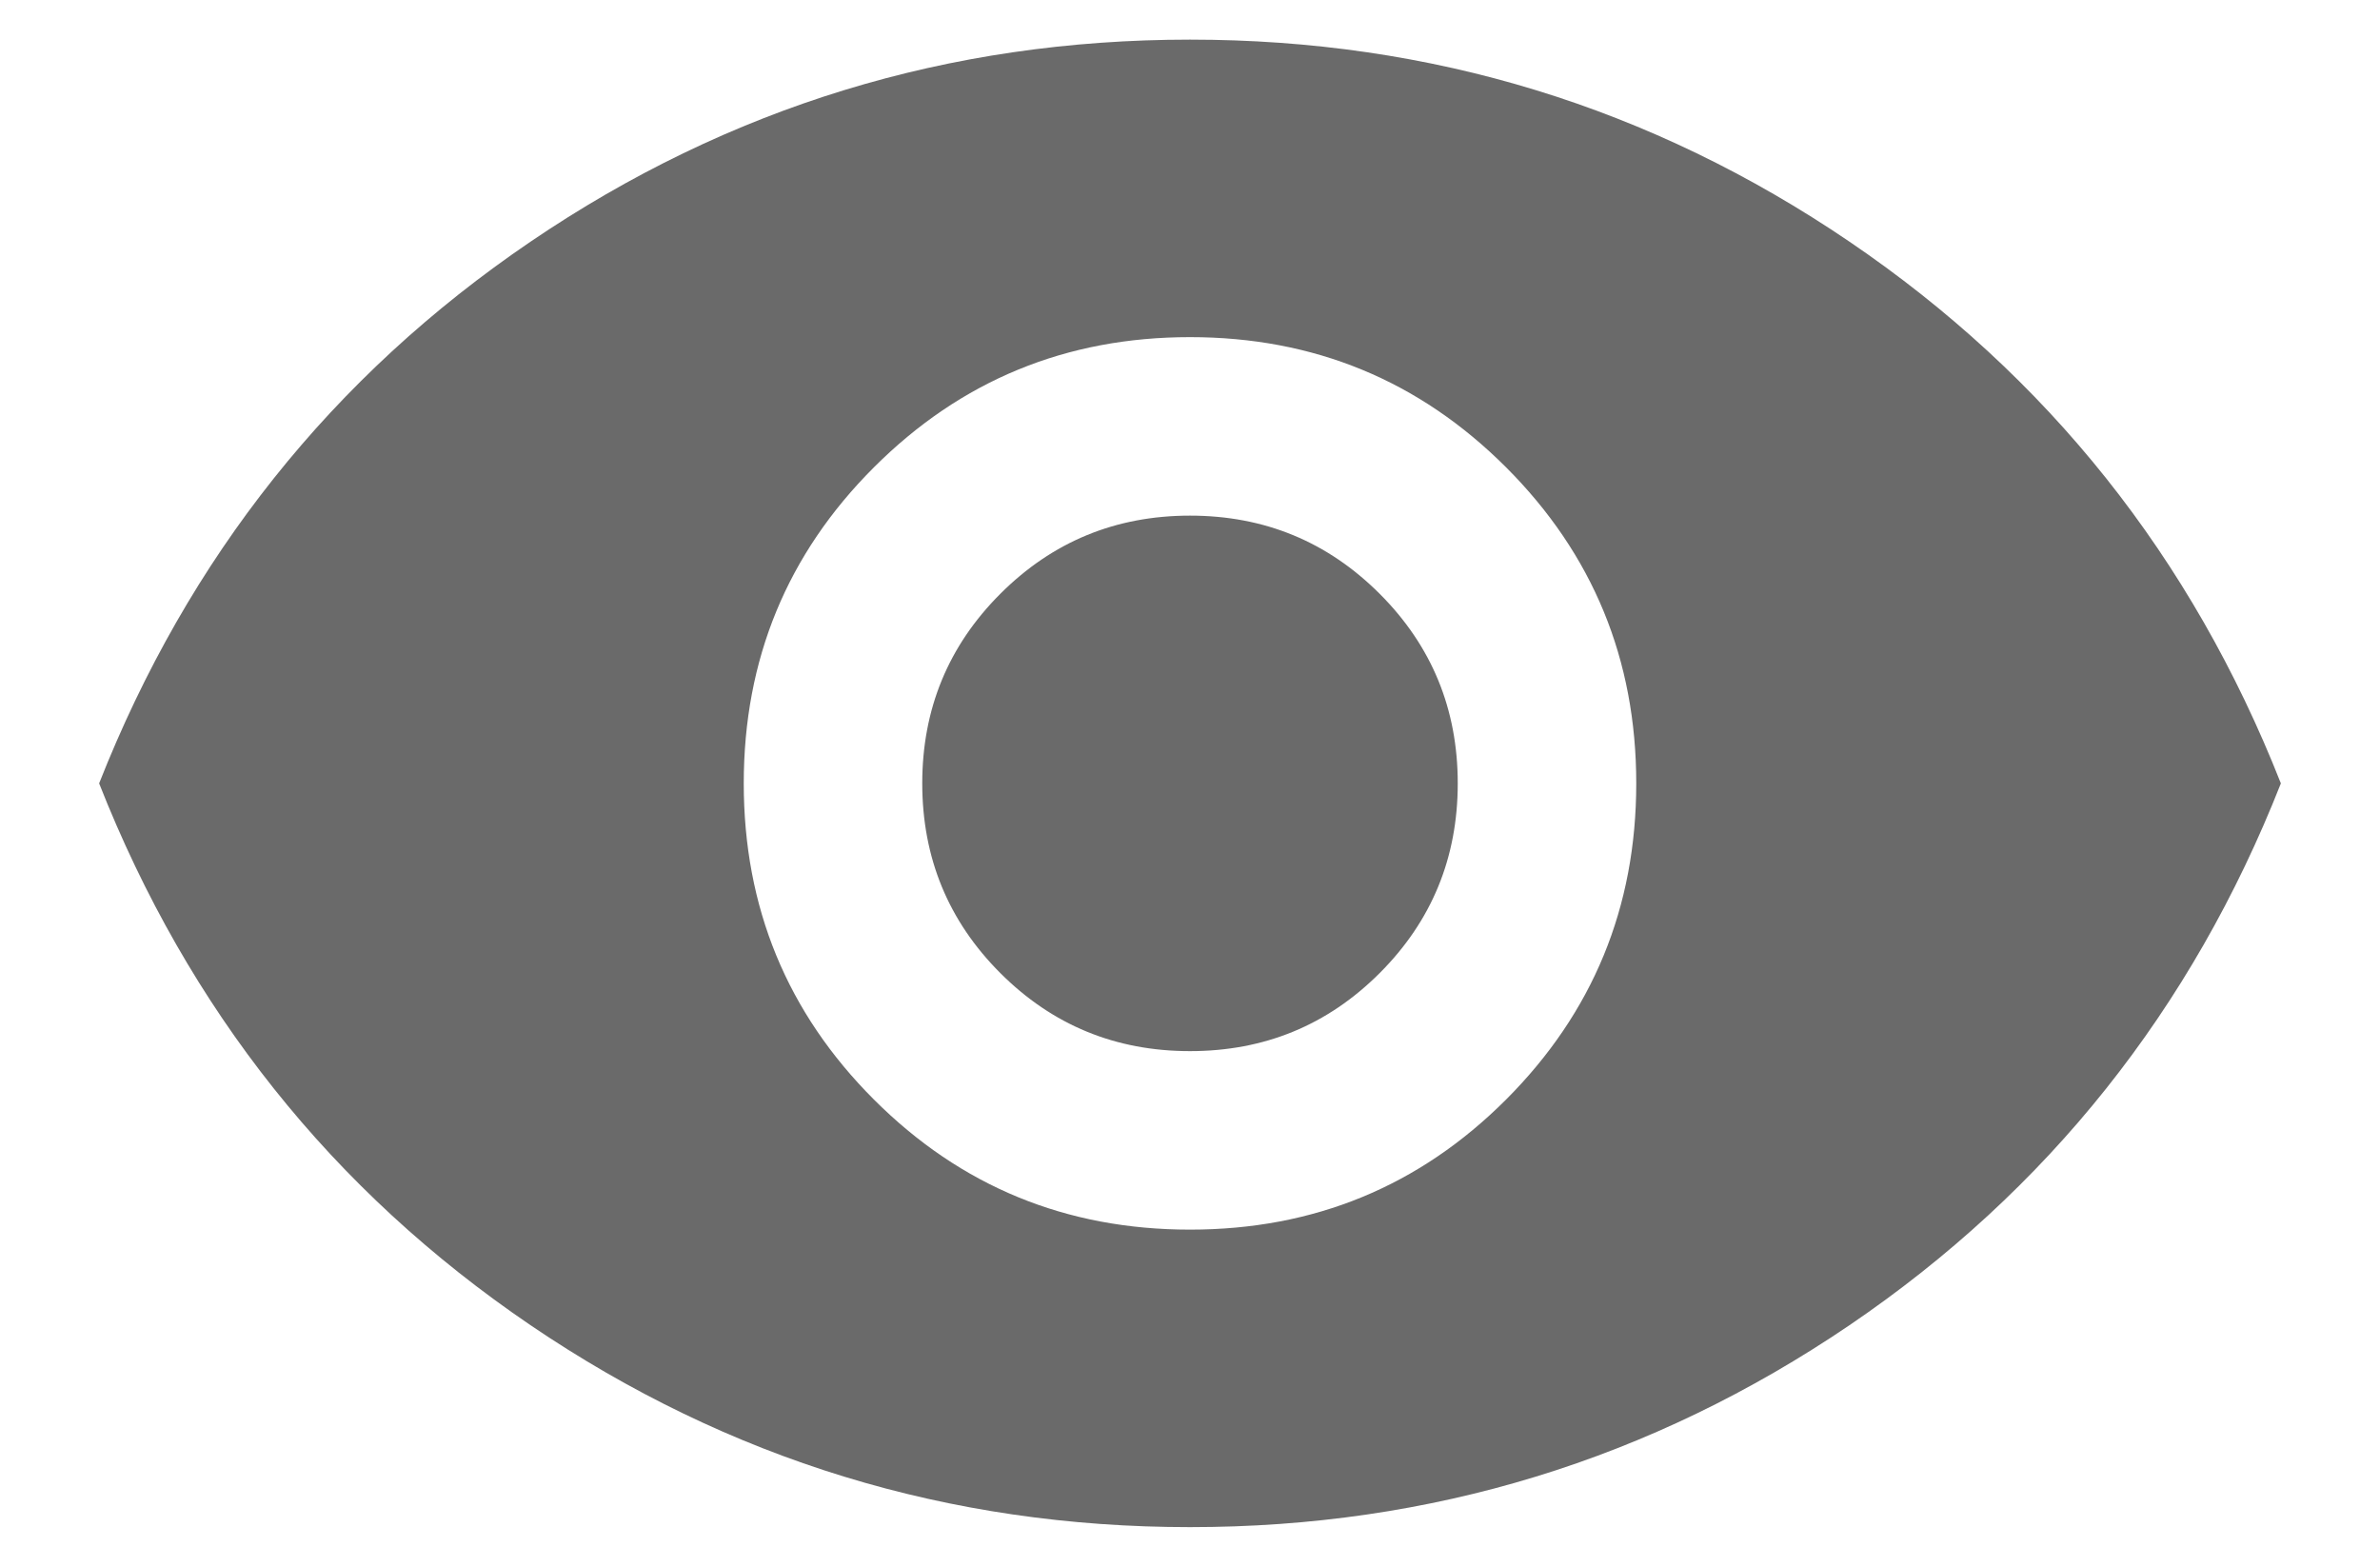 <svg width="20" height="13" viewBox="0 0 20 13" fill="none" xmlns="http://www.w3.org/2000/svg">
<path d="M10 10.333C11.042 10.333 11.927 9.969 12.656 9.24C13.385 8.51 13.75 7.625 13.75 6.583C13.75 5.542 13.385 4.656 12.656 3.927C11.927 3.198 11.042 2.833 10 2.833C8.958 2.833 8.073 3.198 7.344 3.927C6.614 4.656 6.25 5.542 6.25 6.583C6.25 7.625 6.614 8.51 7.344 9.24C8.073 9.969 8.958 10.333 10 10.333ZM10 8.833C9.375 8.833 8.844 8.615 8.406 8.177C7.969 7.74 7.75 7.208 7.75 6.583C7.75 5.958 7.969 5.427 8.406 4.99C8.844 4.552 9.375 4.333 10 4.333C10.625 4.333 11.156 4.552 11.594 4.99C12.031 5.427 12.25 5.958 12.25 6.583C12.25 7.208 12.031 7.74 11.594 8.177C11.156 8.615 10.625 8.833 10 8.833ZM10 12.833C7.972 12.833 6.125 12.267 4.458 11.136C2.792 10.004 1.583 8.486 0.833 6.583C1.583 4.681 2.792 3.163 4.458 2.031C6.125 0.899 7.972 0.333 10 0.333C12.028 0.333 13.875 0.899 15.542 2.031C17.208 3.163 18.417 4.681 19.167 6.583C18.417 8.486 17.208 10.004 15.542 11.136C13.875 12.267 12.028 12.833 10 12.833Z" fill="#6A6A6A"/>
</svg>
